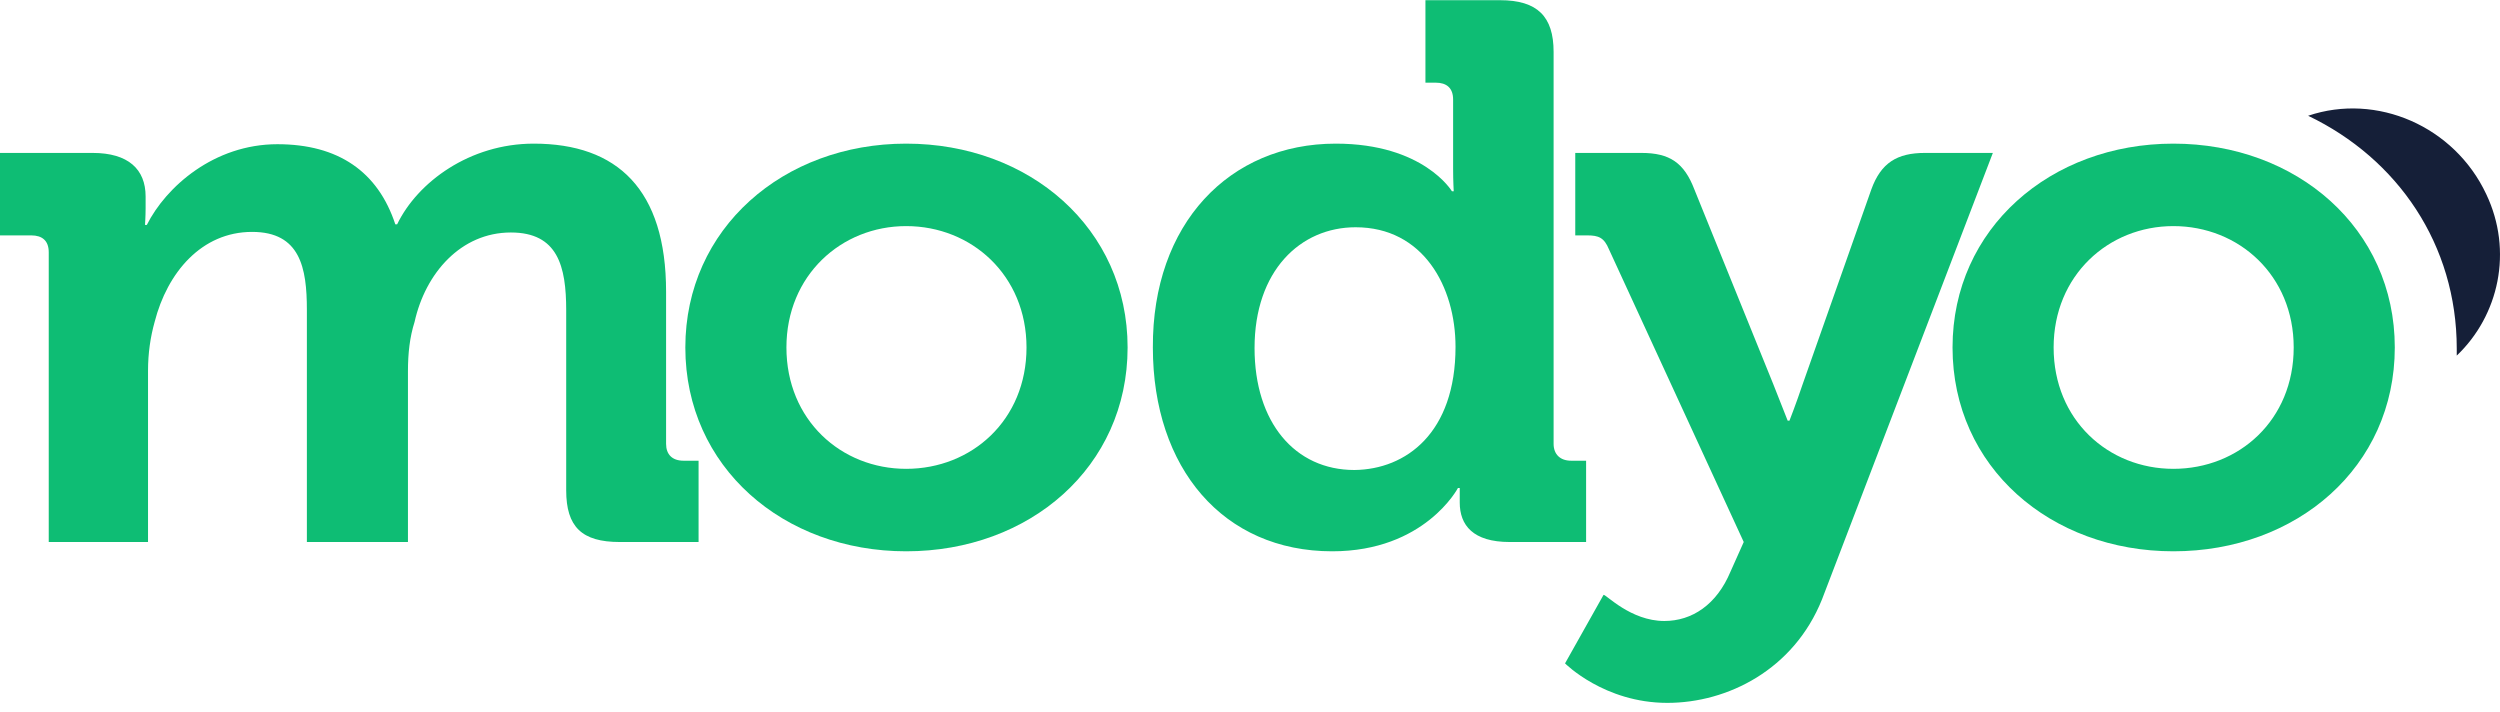 <svg width="200" height="57" viewBox="0 0 200 57" fill="none" xmlns="http://www.w3.org/2000/svg">
<path d="M198.899 15.533C196.347 10.097 190.138 7.403 184.65 9.261C191.823 12.699 196.54 19.575 196.54 27.89C196.54 28.076 196.54 28.262 196.54 28.448C199.909 25.242 201.065 20.085 198.899 15.533Z" fill="#151F38"/>
<path d="M3.899 20.178C3.899 19.249 3.37 18.831 2.503 18.831H0L0 12.234H7.413C10.253 12.234 11.649 13.535 11.649 15.718V16.648C11.649 17.298 11.601 17.995 11.601 17.995H11.745C13.286 14.929 17.137 11.537 22.191 11.537C27.053 11.537 30.23 13.721 31.626 17.948H31.77C33.407 14.557 37.594 11.491 42.697 11.491C49.388 11.491 53.287 15.161 53.287 23.337V35.509C53.287 36.346 53.768 36.857 54.683 36.857H55.886V43.361H49.581C46.548 43.361 45.296 42.153 45.296 39.226V24.824C45.296 21.293 44.623 18.599 40.868 18.599C36.873 18.599 34.032 21.851 33.166 25.753C32.781 26.961 32.636 28.262 32.636 29.702V43.361H24.55V24.778C24.55 21.433 24.02 18.552 20.169 18.552C16.126 18.552 13.382 21.804 12.371 25.753C12.034 26.961 11.842 28.262 11.842 29.656L11.842 43.361H3.899L3.899 20.178Z" fill="#0EBD74"/>
<path d="M72.493 11.491C82.361 11.491 90.208 18.274 90.208 27.797C90.208 37.368 82.361 44.104 72.493 44.104C62.674 44.104 54.827 37.368 54.827 27.797C54.827 18.274 62.674 11.491 72.493 11.491ZM72.493 37.507C77.74 37.507 82.121 33.605 82.121 27.797C82.121 22.037 77.74 18.088 72.493 18.088C67.295 18.088 62.914 22.037 62.914 27.797C62.914 33.605 67.295 37.507 72.493 37.507Z" fill="#0EBD74"/>
<path d="M106.863 11.491C113.891 11.491 116.153 15.3 116.153 15.3H116.298C116.298 15.3 116.249 14.511 116.249 13.488V7.96C116.249 7.031 115.72 6.613 114.854 6.613H114.035V0.016L120.004 0.016C122.989 0.016 124.288 1.316 124.288 4.15V35.509C124.288 36.346 124.818 36.857 125.684 36.857H126.888V43.361H120.774C117.838 43.361 116.779 42.014 116.779 40.202C116.779 39.551 116.779 39.04 116.779 39.04H116.635C116.635 39.04 113.987 44.104 106.574 44.104C97.861 44.104 92.229 37.461 92.229 27.797C92.181 17.902 98.343 11.491 106.863 11.491ZM116.442 27.751C116.442 22.919 113.843 18.181 108.451 18.181C104.023 18.181 100.364 21.665 100.364 27.844C100.364 33.791 103.59 37.6 108.355 37.6C112.495 37.554 116.442 34.627 116.442 27.751Z" fill="#0EBD74"/>
<path d="M133.145 49.679C135.36 49.679 137.333 48.378 138.44 45.73L139.499 43.361L128.717 19.946C128.332 19.017 127.898 18.831 126.984 18.831H126.021V12.234H131.316C133.579 12.234 134.734 13.024 135.552 15.161L141.858 30.724C142.484 32.304 143.013 33.651 143.013 33.651H143.158C143.158 33.651 143.687 32.304 144.217 30.724L149.704 15.161C150.474 13.024 151.774 12.234 153.988 12.234H159.428L145.757 47.96C143.495 53.581 138.2 56.23 133.386 56.23C128.332 56.23 125.203 53.071 125.203 53.071L128.284 47.588C128.476 47.542 130.45 49.679 133.145 49.679Z" fill="#0EBD74"/>
<path d="M173.869 11.491C183.737 11.491 191.583 18.274 191.583 27.797C191.583 37.368 183.737 44.104 173.869 44.104C164.049 44.104 156.203 37.368 156.203 27.797C156.203 18.274 164.049 11.491 173.869 11.491ZM173.869 37.507C179.116 37.507 183.496 33.605 183.496 27.797C183.496 22.037 179.116 18.088 173.869 18.088C168.67 18.088 164.29 22.037 164.29 27.797C164.29 33.605 168.67 37.507 173.869 37.507Z" fill="#0EBD74"/>
</svg>
